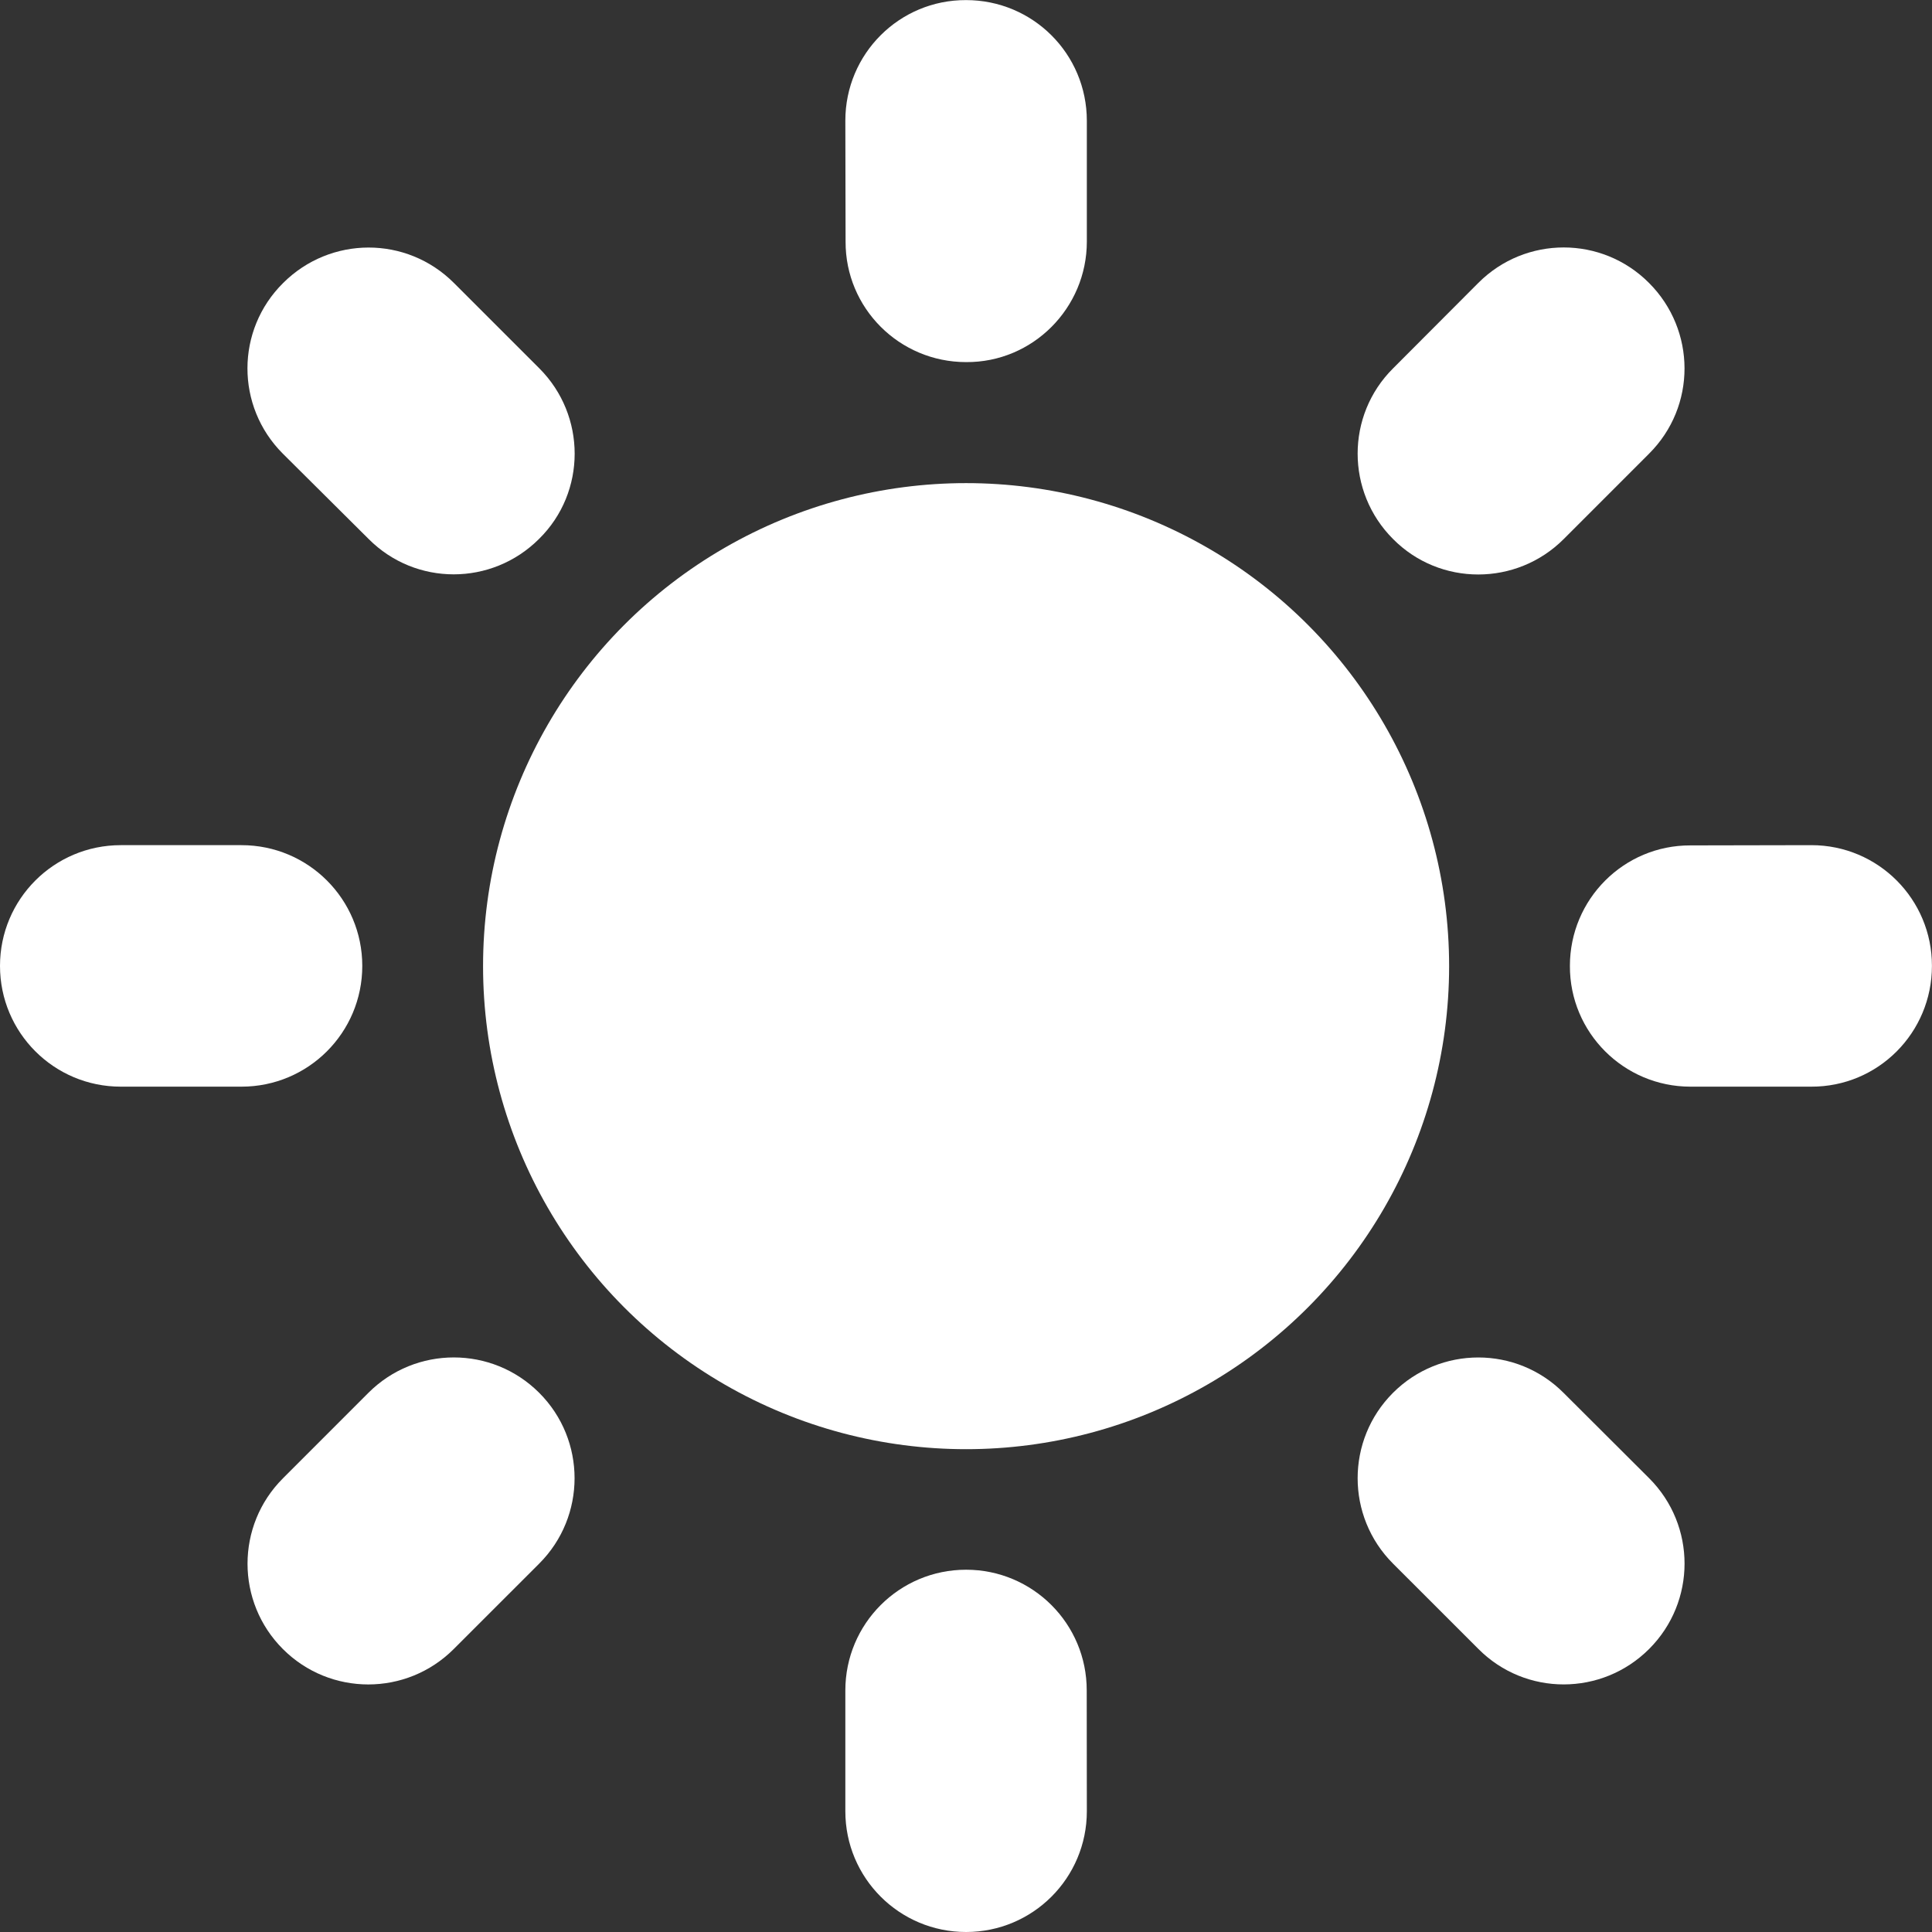  <svg  viewBox="0 0 64 64" xmlns="http://www.w3.org/2000/svg">
            <rect x="0" y="0" width="64" height="64" fill="#333333" stroke="none"/>
            <g>
                <circle fill-rule="evenodd" clip-rule="evenodd" fill="#fff" cx="32.003" cy="32.005" r="16.001" />
                <path fill-rule="evenodd" clip-rule="evenodd" fill="#fff" d="M12.001,31.997c0-2.211-1.789-4-4-4H4c-2.211,0-4,1.789-4,4
            s1.789,4,4,4h4C10.212,35.997,12.001,34.208,12.001,31.997z" />
                <path fill-rule="evenodd" clip-rule="evenodd" fill="#fff"
                    d="M12.204,46.139l-2.832,2.833c-1.563,1.562-1.563,4.094,0,5.656
            c1.562,1.562,4.094,1.562,5.657,0l2.833-2.832c1.562-1.562,1.562-4.095,0-5.657C16.298,44.576,13.767,44.576,12.204,46.139z" />
                <path fill-rule="evenodd" clip-rule="evenodd" fill="#fff" d="M32.003,51.999c-2.211,0-4,1.789-4,4V60c0,2.211,1.789,4,4,4
            s4-1.789,4-4l-0.004-4.001C36.003,53.788,34.21,51.999,32.003,51.999z" />
                <path fill-rule="evenodd" clip-rule="evenodd" fill="#fff" d="M51.798,46.143c-1.559-1.566-4.091-1.566-5.653-0.004
            s-1.562,4.095,0,5.657l2.829,2.828c1.562,1.57,4.094,1.562,5.656,0s1.566-4.09,0-5.656L51.798,46.143z" />
                <path fill-rule="evenodd" clip-rule="evenodd" fill="#fff" d="M60.006,27.997l-4.009,0.008
            c-2.203-0.008-3.992,1.781-3.992,3.992c-0.008,2.211,1.789,4,3.992,4h4.001c2.219,0.008,4-1.789,4-4
            C64.002,29.79,62.217,27.997,60.006,27.997z" />
                <path fill-rule="evenodd" clip-rule="evenodd" fill="#fff"
                    d="M51.798,17.859l2.828-2.829c1.574-1.566,1.562-4.094,0-5.657
            c-1.559-1.567-4.09-1.567-5.652-0.004l-2.829,2.836c-1.562,1.555-1.562,4.086,0,5.649C47.699,19.426,50.239,19.418,51.798,17.859z" />
                <path fill-rule="evenodd" clip-rule="evenodd" fill="#fff"
                    d="M32.003,11.995c2.207,0.016,4-1.789,4-3.992v-4
            c0-2.219-1.789-4-4-4c-2.211-0.008-4,1.781-4,3.993l0.008,4.008C28.003,10.206,29.792,11.995,32.003,11.995z" />
                <path fill-rule="evenodd" clip-rule="evenodd" fill="#fff" d="M12.212,17.855c1.555,1.562,4.079,1.562,5.646-0.004
            c1.574-1.551,1.566-4.09,0.008-5.649l-2.829-2.828c-1.57-1.571-4.094-1.559-5.657,0c-1.575,1.559-1.575,4.09-0.012,5.653
            L12.212,17.855z" />
            </g>
        </svg>

